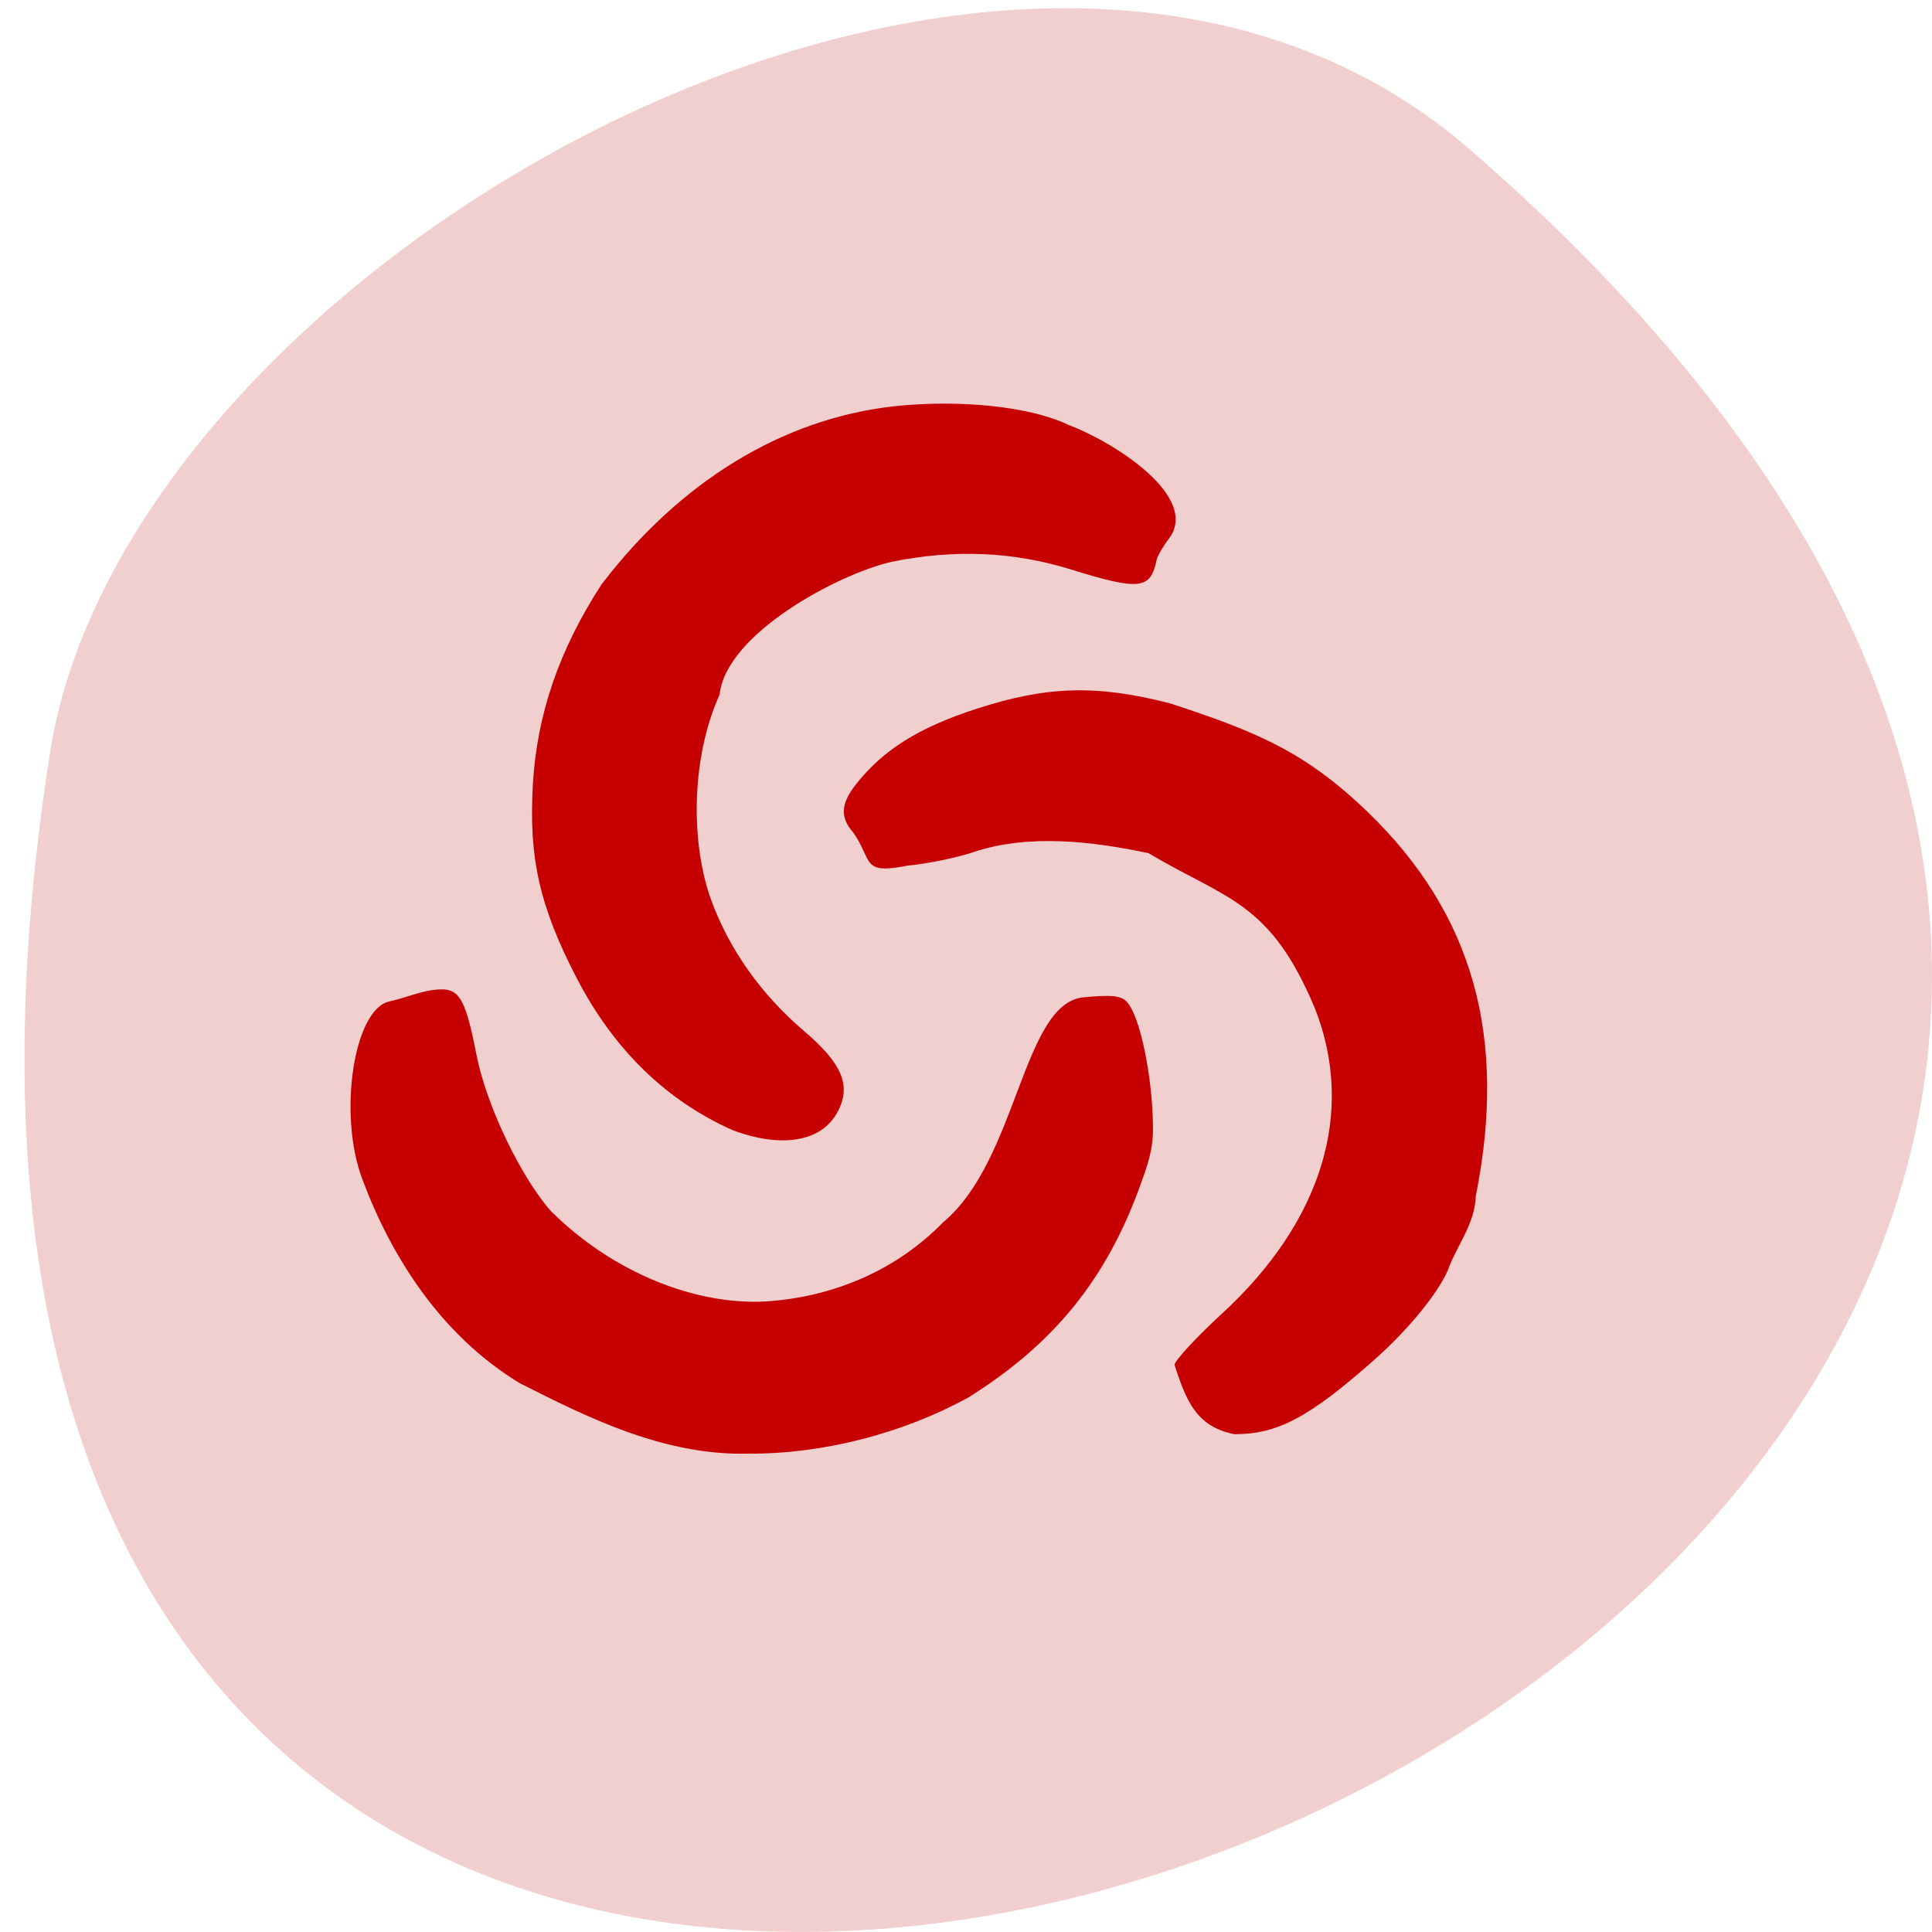 <svg xmlns="http://www.w3.org/2000/svg" viewBox="0 0 32 32"><path d="m 24.328 2.461 c 27.809 24.07 -29.371 47.22 -23.496 9.988 c 1.289 -8.164 16 -16.477 23.496 -9.988" fill="#f2cfcf"/><path d="m 8.609 22.91 c -1.313 -0.797 -2.133 -2.105 -2.609 -3.383 c -0.406 -1.082 -0.137 -2.82 0.453 -2.941 c 0.289 -0.063 0.574 -0.199 0.863 -0.199 c 0.301 0 0.402 0.195 0.578 1.094 c 0.164 0.828 0.723 2 1.23 2.578 c 1.031 1.027 2.414 1.566 3.57 1.496 c 1.133 -0.074 2.168 -0.531 2.926 -1.309 c 1.238 -1.031 1.313 -3.625 2.324 -3.727 c 0.457 -0.043 0.609 -0.031 0.711 0.066 c 0.184 0.176 0.367 0.918 0.426 1.695 c 0.039 0.594 0.02 0.762 -0.184 1.324 c -0.563 1.574 -1.434 2.652 -2.859 3.543 c -1.074 0.59 -2.398 0.938 -3.645 0.93 c -1.402 0.035 -2.672 -0.605 -3.785 -1.168 m 10.844 -0.297 c 0 -0.07 0.352 -0.453 0.781 -0.848 c 1.668 -1.531 2.223 -3.352 1.543 -5.07 c -0.742 -1.766 -1.449 -1.789 -2.754 -2.563 c -0.941 -0.199 -1.984 -0.32 -2.891 -0.02 c -0.273 0.094 -0.77 0.195 -1.102 0.227 c -0.77 0.152 -0.566 -0.078 -0.898 -0.551 c -0.215 -0.242 -0.207 -0.469 0.035 -0.781 c 0.449 -0.578 1.047 -0.957 2.02 -1.27 c 1.16 -0.375 1.98 -0.398 3.195 -0.086 c 1.43 0.469 2.23 0.797 3.266 1.793 c 1.75 1.688 2.324 3.727 1.797 6.367 c -0.016 0.441 -0.277 0.773 -0.43 1.141 c -0.117 0.371 -0.648 1.039 -1.254 1.574 c -1.078 0.953 -1.598 1.23 -2.313 1.23 c -0.617 -0.121 -0.793 -0.527 -0.992 -1.145 m -7.301 -3.883 c -1.258 -0.551 -2.082 -1.516 -2.609 -2.539 c -0.609 -1.18 -0.789 -1.98 -0.719 -3.195 c 0.066 -1.156 0.434 -2.23 1.137 -3.313 c 1.301 -1.703 2.988 -2.738 4.828 -2.949 c 1.109 -0.121 2.277 0.004 2.902 0.305 c 0.77 0.289 2.172 1.191 1.676 1.875 c -0.102 0.133 -0.195 0.293 -0.211 0.359 c -0.102 0.496 -0.277 0.516 -1.426 0.16 c -0.945 -0.293 -1.93 -0.336 -2.961 -0.125 c -0.883 0.199 -2.746 1.191 -2.852 2.199 c -0.492 1.094 -0.469 2.508 -0.137 3.41 c 0.297 0.813 0.828 1.559 1.527 2.156 c 0.648 0.551 0.801 0.918 0.555 1.363 c -0.266 0.477 -0.91 0.586 -1.711 0.293" fill="#c60000"/></svg>